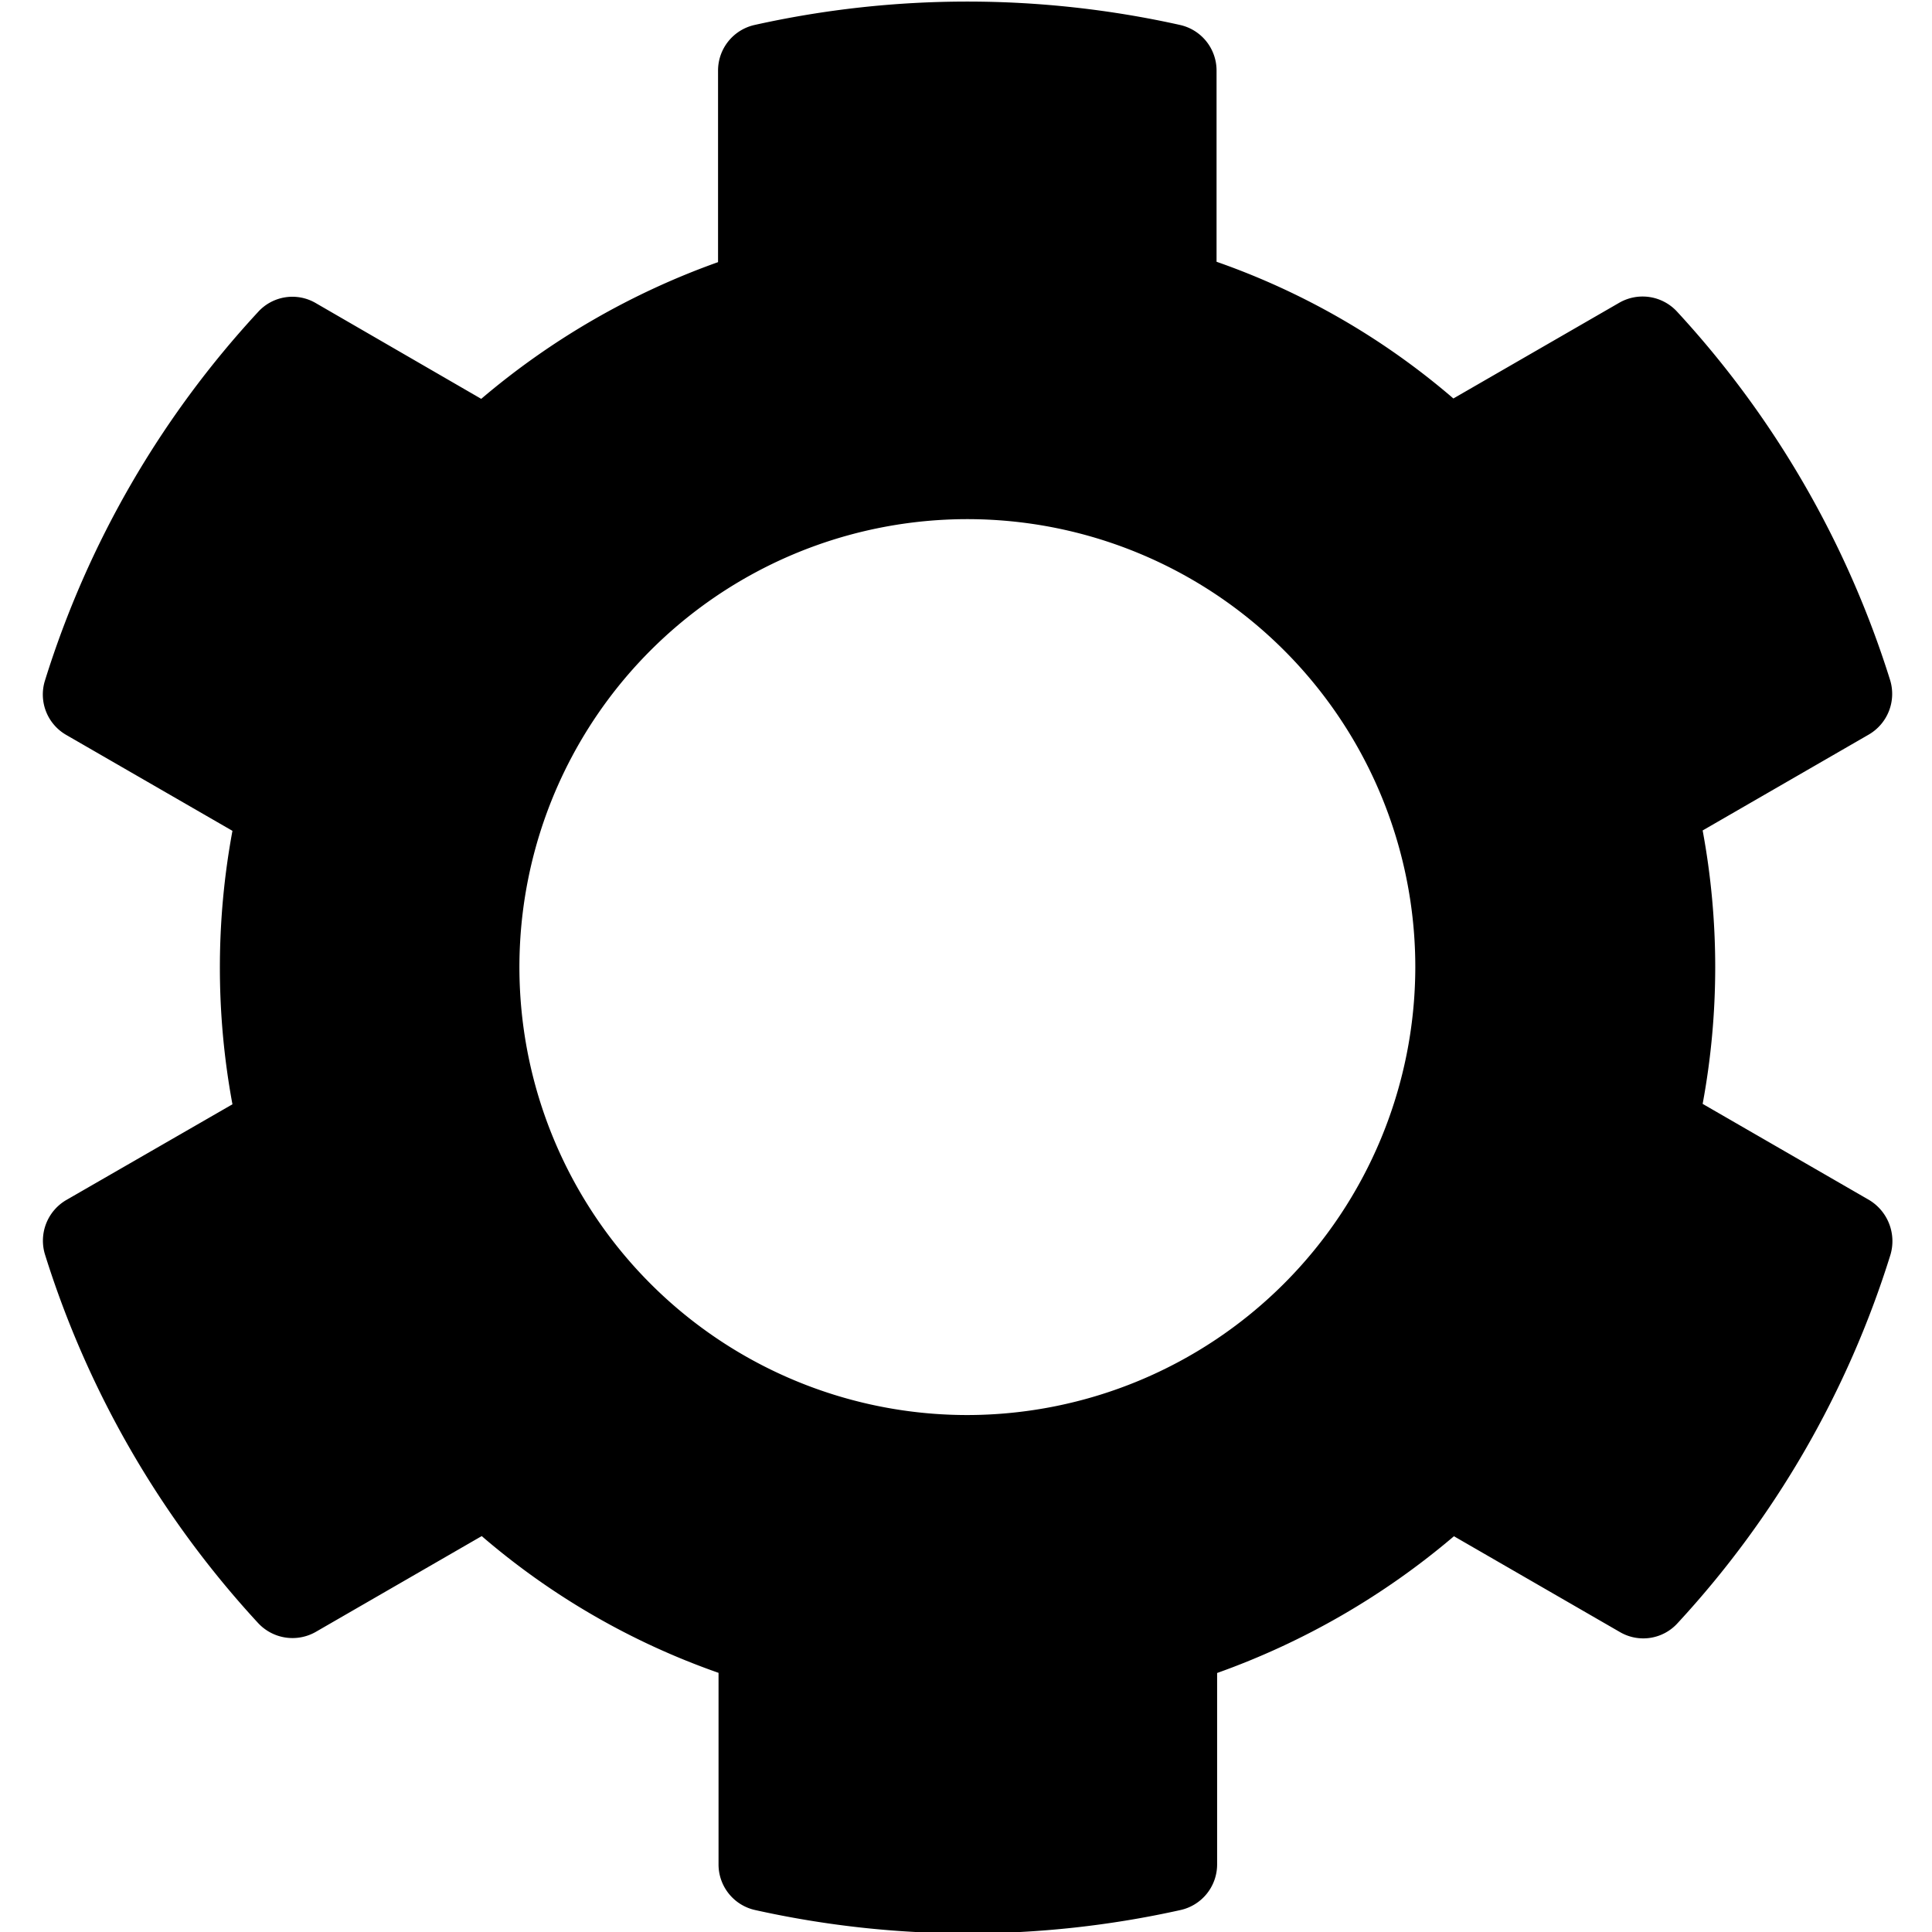 <svg xmlns="http://www.w3.org/2000/svg" viewBox="0 0 512 512">
    <path fill="currentColor"
        d="M495.22,317.94l-44-25.4a198.75,198.75,0,0,0,0-72.46l44-25.4a12.47,12.47,0,0,0,5.68-14.45,257.18,257.18,0,0,0-56.47-97.65,12.41,12.41,0,0,0-15.27-2.37l-44,25.39a194.63,194.63,0,0,0-62.76-36.23V18.69a12.37,12.37,0,0,0-9.7-12.08A259.43,259.43,0,0,0,200,6.61a12.38,12.38,0,0,0-9.71,12.08V69.47a201.18,201.18,0,0,0-62.76,36.23L83.66,80.31a12.27,12.27,0,0,0-15.28,2.38,255.64,255.64,0,0,0-56.46,97.65,12.35,12.35,0,0,0,5.68,14.45l44,25.39a198.81,198.81,0,0,0,0,72.47L17.6,318a12.48,12.48,0,0,0-5.68,14.45,257.14,257.14,0,0,0,56.46,97.65,12.43,12.43,0,0,0,15.28,2.38l44-25.4a194.84,194.84,0,0,0,62.76,36.24v50.78a12.37,12.37,0,0,0,9.7,12.08,259.58,259.58,0,0,0,112.72,0,12.38,12.38,0,0,0,9.71-12.08V443.36a201,201,0,0,0,62.76-36.24l44,25.4a12.26,12.26,0,0,0,15.28-2.38A255.64,255.64,0,0,0,501,332.49,12.73,12.73,0,0,0,495.22,317.94ZM256.36,375A118.71,118.71,0,1,1,375.07,256.31,118.85,118.85,0,0,1,256.36,375Z" />
</svg>